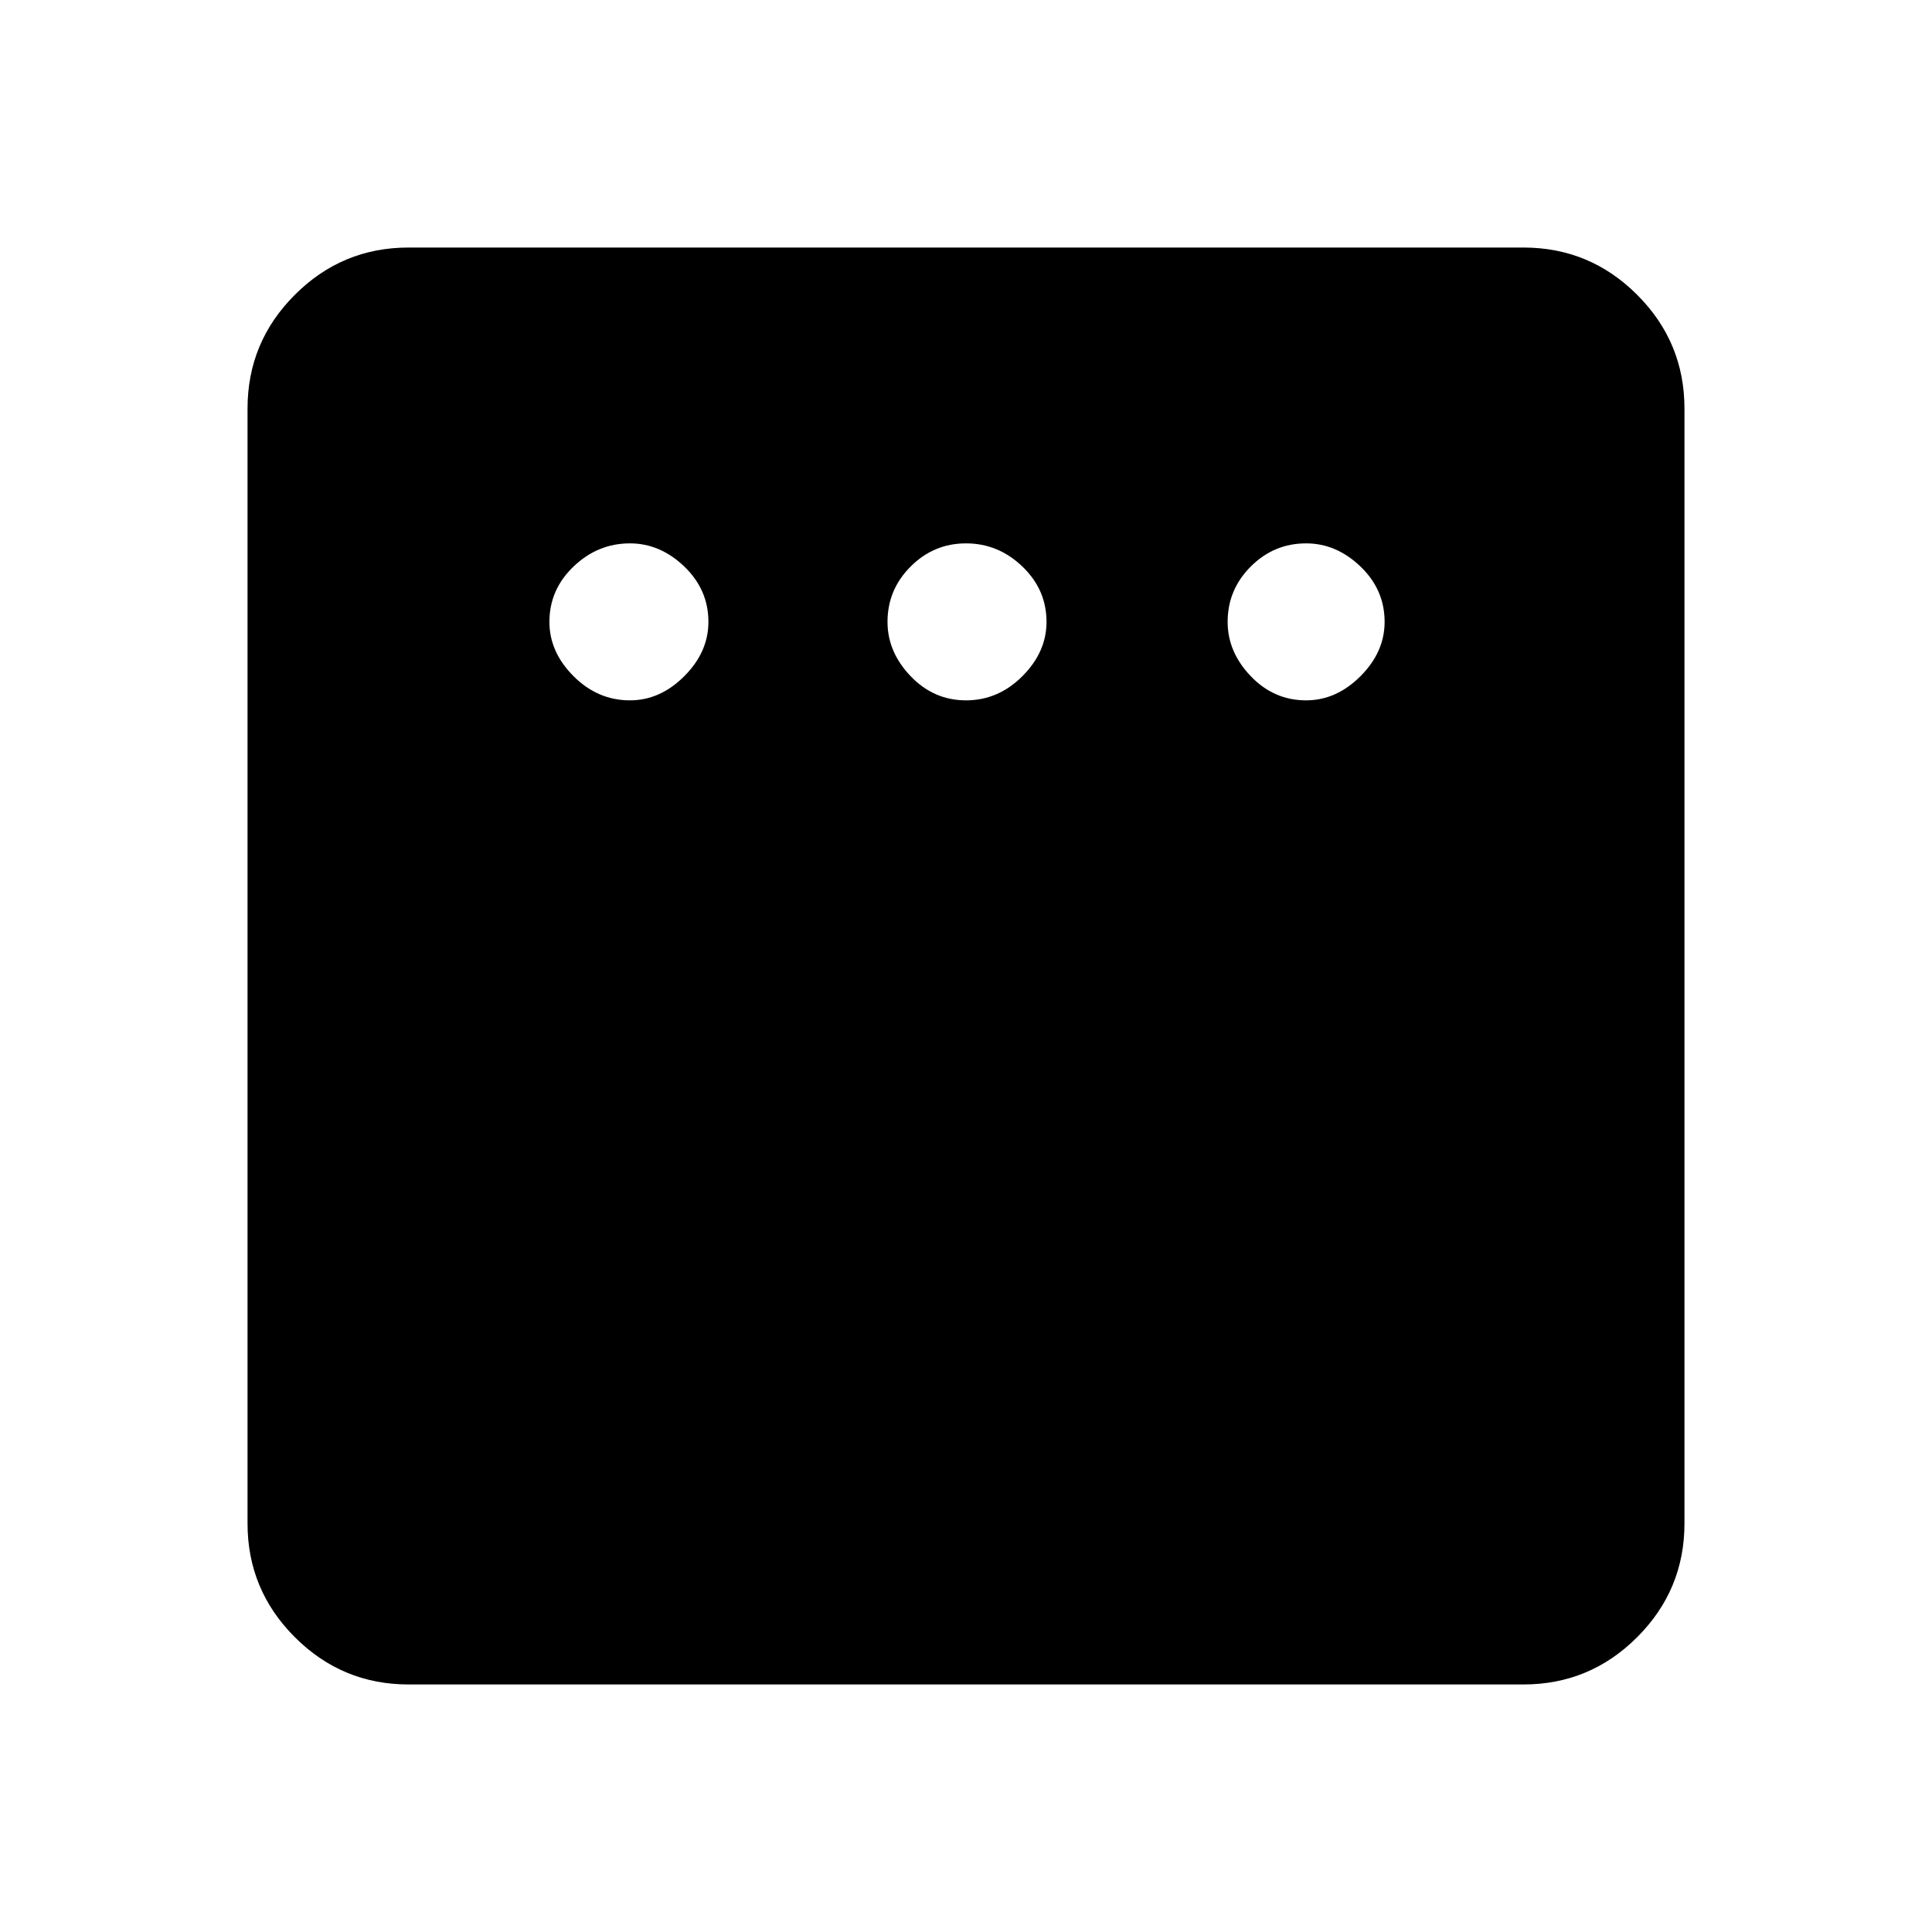 <svg xmlns="http://www.w3.org/2000/svg" height="40" width="40"><path d="M13.042 14.5q.625 0 1.125-.5t.5-1.125q0-.667-.5-1.146-.5-.479-1.125-.479-.667 0-1.167.479t-.5 1.146q0 .625.5 1.125t1.167.5Zm6.958 0q.667 0 1.167-.5t.5-1.125q0-.667-.5-1.146-.5-.479-1.167-.479t-1.146.479q-.479.479-.479 1.146 0 .625.479 1.125t1.146.5Zm7.042 0q.625 0 1.125-.5t.5-1.125q0-.667-.5-1.146-.5-.479-1.125-.479-.667 0-1.146.479-.479.479-.479 1.146 0 .625.479 1.125t1.146.5ZM8.458 34.875q-1.375 0-2.354-.979-.979-.979-.979-2.354V8.458q0-1.375.979-2.354.979-.979 2.354-.979h23.084q1.375 0 2.354.979.979.979.979 2.354v23.084q0 1.375-.979 2.354-.979.979-2.354.979Z"/></svg>